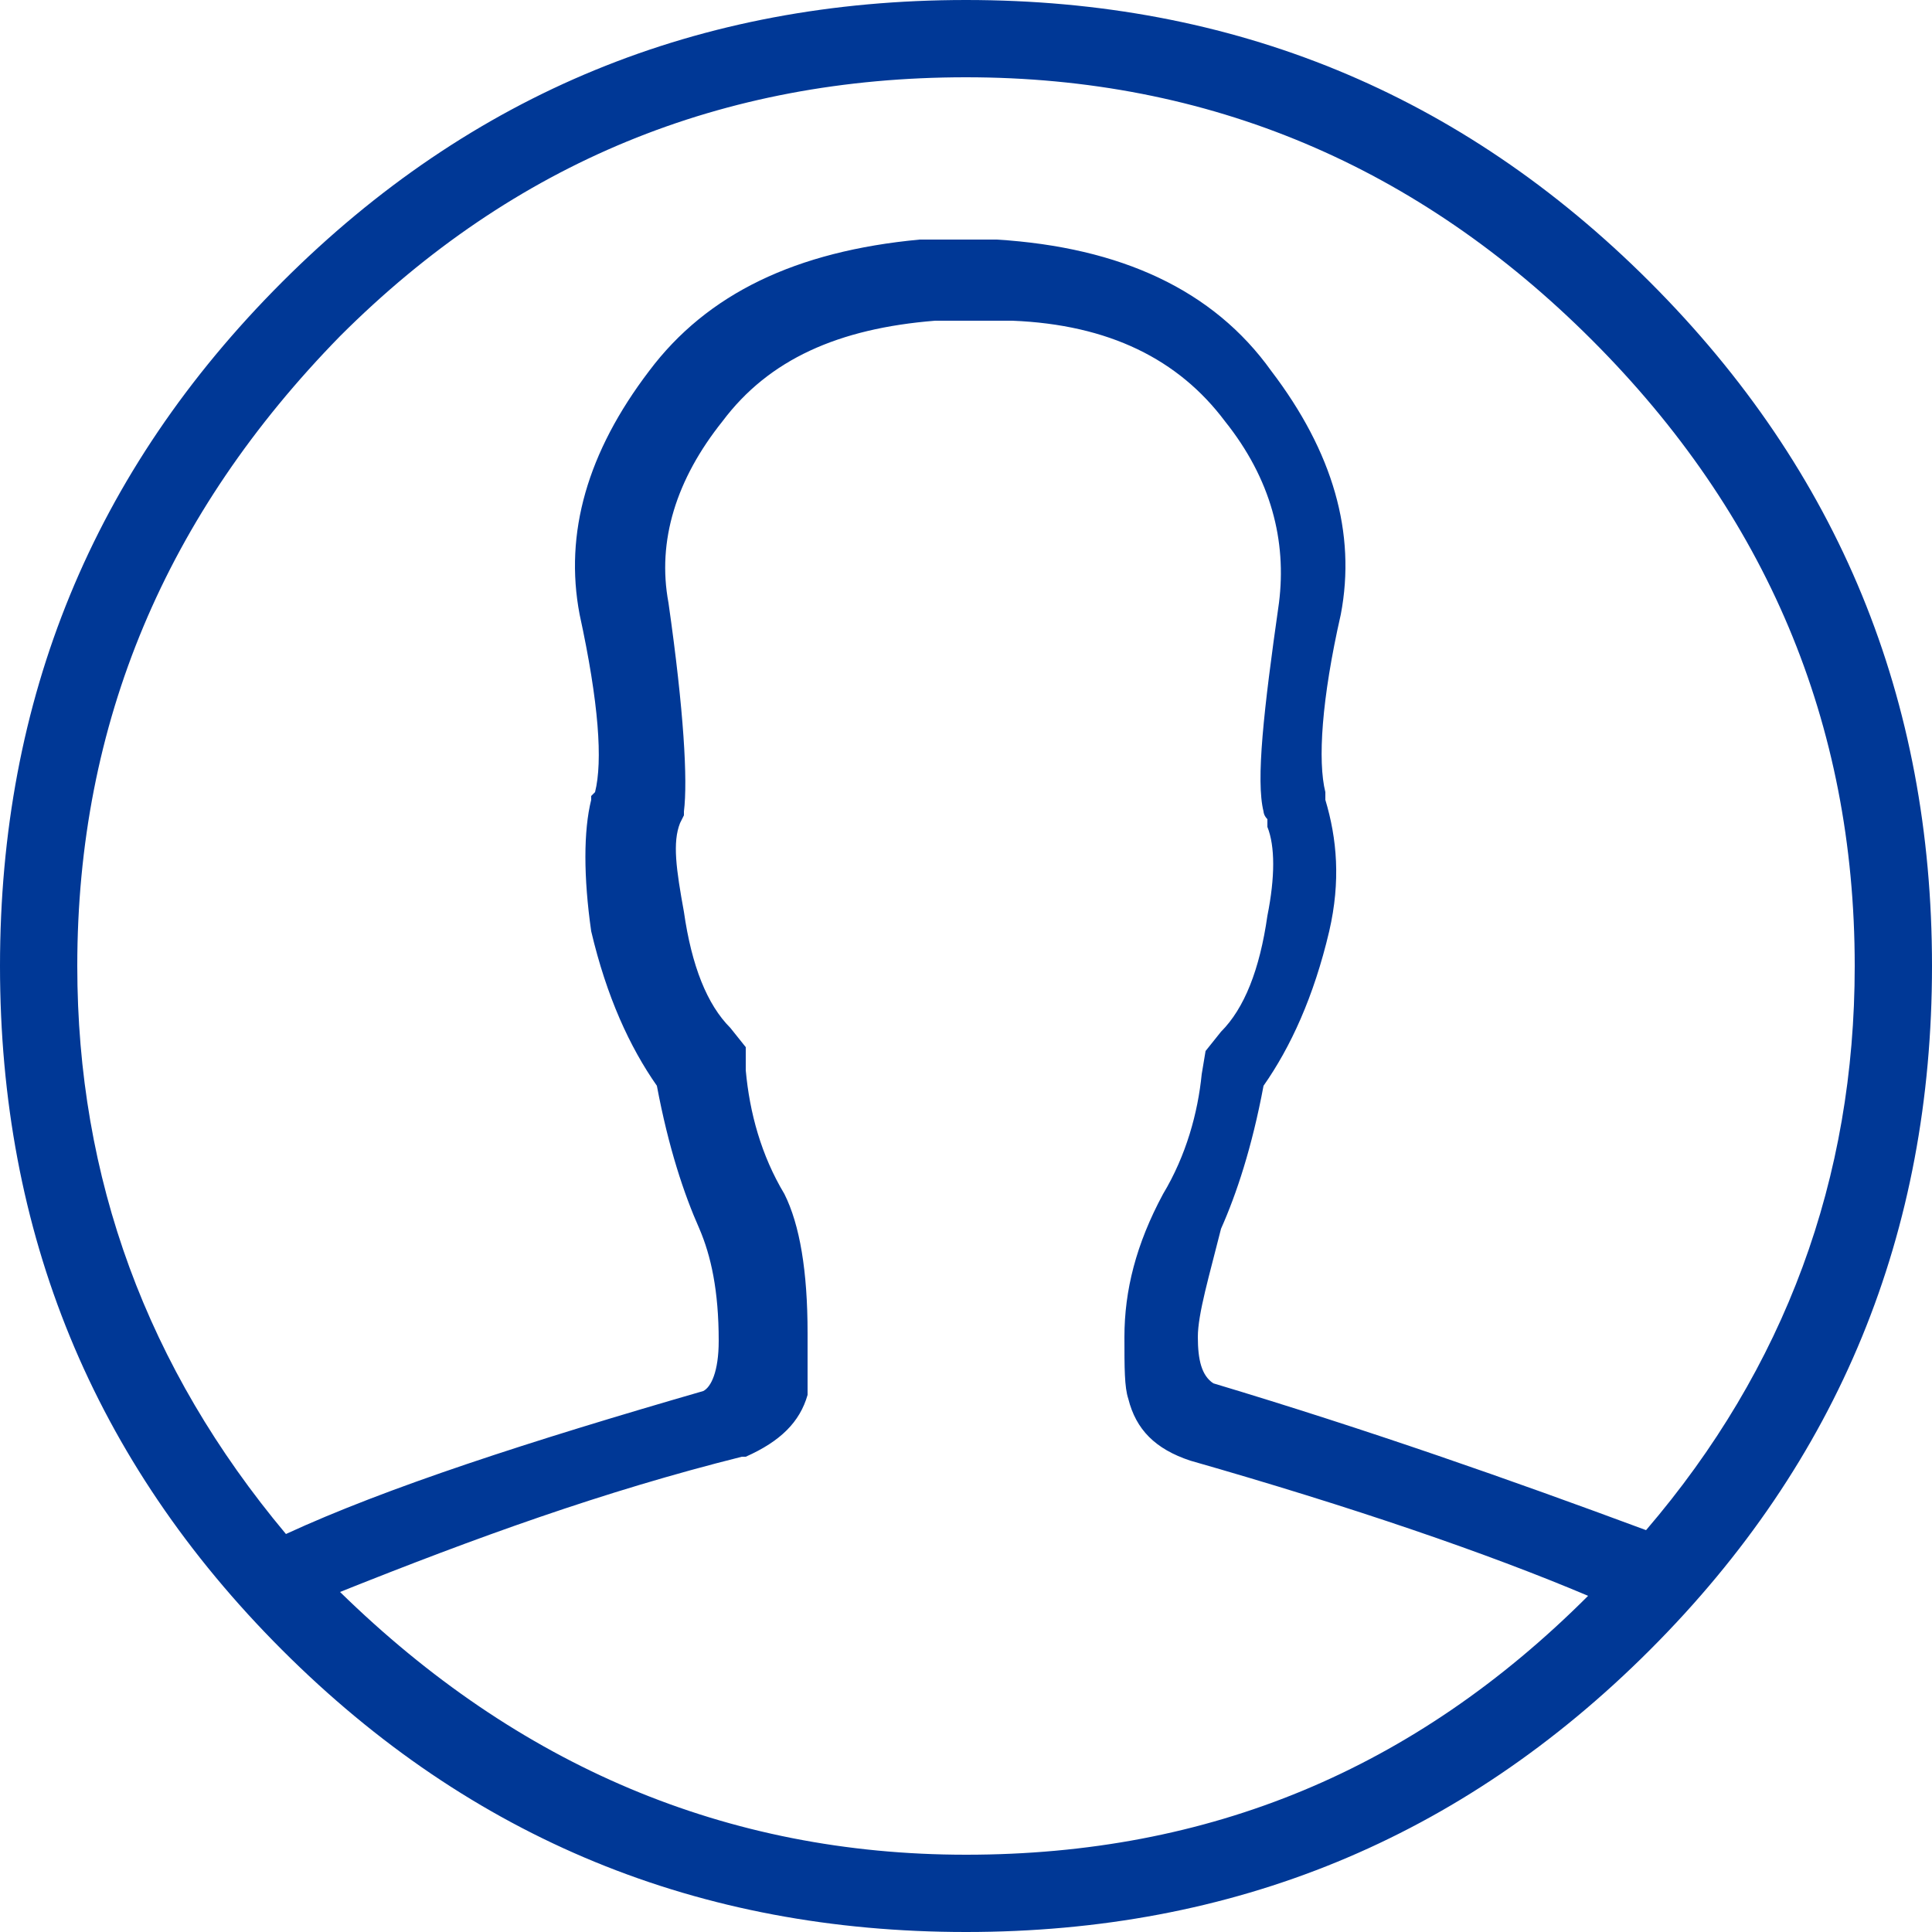 <?xml version="1.0" encoding="utf-8"?>
<!-- Generator: Adobe Illustrator 21.0.2, SVG Export Plug-In . SVG Version: 6.00 Build 0)  -->
<svg version="1.1" id="Livello_1" xmlns="http://www.w3.org/2000/svg" xmlns:xlink="http://www.w3.org/1999/xlink" x="0px" y="0px"
	 viewBox="0 0 50 50" style="enable-background:new 0 0 50 50;" xml:space="preserve">
<style type="text/css">
	.st0{fill:#003896;}
</style>
<title>ico_avatar_dark_big</title>
<desc>Created with Sketch.</desc>
<g id="Symbols">
	<g id="profilo" transform="translate(-31, -40)">
		<path id="ico_avatar_dark_big" class="st0" d="M39.8,81.2c4.6,4.5,10,6.8,16.2,6.8c6.3,0,11.6-2.2,16.1-6.7
			c-2.6-1.1-6.1-2.3-10.3-3.5c-0.9-0.3-1.4-0.8-1.6-1.6c-0.1-0.3-0.1-0.8-0.1-1.6c0-1.2,0.3-2.4,1-3.7c0.6-1,0.9-2.1,1-3.1l0.1-0.6
			l0.4-0.5c0.6-0.6,1-1.6,1.2-3c0.2-1,0.2-1.8,0-2.3v-0.2c-0.1-0.1-0.1-0.2-0.1-0.2c-0.2-0.8,0-2.6,0.4-5.4c0.2-1.6-0.2-3.2-1.4-4.7
			c-1.2-1.6-3-2.5-5.5-2.6h-2c-2.5,0.2-4.3,1-5.5,2.6c-1.2,1.5-1.7,3.1-1.4,4.7c0.4,2.8,0.5,4.6,0.4,5.4v0v0.1l-0.1,0.2
			c-0.2,0.5-0.1,1.2,0.1,2.3c0.2,1.4,0.6,2.4,1.2,3l0.4,0.5v0.6c0.1,1.1,0.4,2.2,1,3.2c0.4,0.8,0.6,2,0.6,3.6v1.6
			c-0.2,0.7-0.7,1.2-1.6,1.6h-0.1C46.6,78.6,43.3,79.8,39.8,81.2 M72.2,48.8C67.7,44.3,62.3,42,56,42s-11.7,2.2-16.2,6.7
			C35.3,53.3,33,58.7,33,65c0,5.5,1.8,10.4,5.4,14.7c2.6-1.2,6.3-2.4,10.8-3.7c0.2-0.1,0.4-0.5,0.4-1.3c0-1.3-0.2-2.2-0.5-2.9
			c-0.4-0.9-0.8-2.1-1.1-3.7c-0.7-1-1.3-2.3-1.7-4c-0.2-1.4-0.2-2.6,0-3.4v-0.1l0.1-0.1c0.2-0.8,0.1-2.3-0.4-4.6
			c-0.4-2.1,0.2-4.2,1.8-6.3c1.5-2,3.8-3.1,7-3.4h2c3.2,0.2,5.6,1.3,7.1,3.4c1.6,2.1,2.2,4.2,1.8,6.3c-0.5,2.2-0.6,3.8-0.4,4.6v0.2
			c0.3,1,0.4,2.1,0.1,3.4c-0.4,1.7-1,3-1.7,4c-0.3,1.6-0.7,2.8-1.1,3.7C62.3,73,62,74,62,74.6s0.1,1,0.4,1.2c4,1.2,7.7,2.5,11.2,3.8
			C77.2,75.4,79,70.5,79,65C79,58.7,76.7,53.3,72.2,48.8 M38.3,47.3C43.2,42.4,49.1,40,56,40s12.8,2.4,17.7,7.3
			C78.6,52.2,81,58.1,81,65s-2.4,12.8-7.3,17.7C68.8,87.6,62.9,90,56,90s-12.8-2.4-17.7-7.3C33.4,77.8,31,71.9,31,65
			S33.4,52.2,38.3,47.3"/>
	</g>
</g>
</svg>
